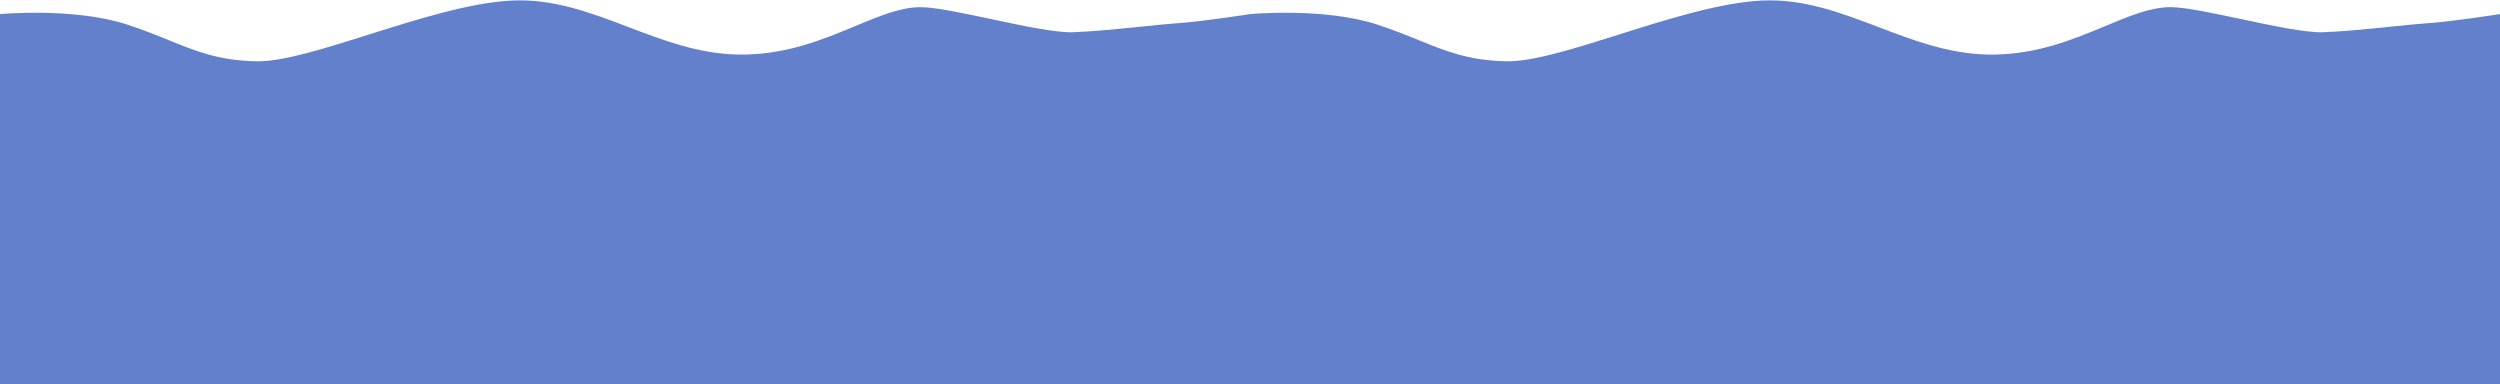 <svg width="3840" height="590" viewBox="0 0 3840 590" fill="none" xmlns="http://www.w3.org/2000/svg">
<path fill-rule="evenodd" clip-rule="evenodd" d="M1920 21.613C1920 21.613 2033.66 11.252 2114.27 37.379C2139.43 45.532 2160.15 53.949 2179.29 61.725C2221.49 78.867 2256.03 92.896 2313.55 94.136C2353.8 95.003 2417.48 74.892 2486.5 53.095C2560.87 29.608 2641.45 4.163 2705.59 0.892C2769.86 -2.386 2827.38 19.522 2885.44 41.638C2939.09 62.077 2993.21 82.694 3053.57 83.775C3125.73 85.069 3183.71 60.886 3233.64 40.055C3270.68 24.605 3303.3 11 3334 11C3356.17 11 3398.37 19.967 3442.08 29.252C3491.01 39.65 3541.82 50.446 3568.5 49.5C3599.64 48.395 3639.15 44.351 3674.01 40.782C3695.68 38.564 3715.55 36.53 3730.5 35.5C3769.5 32.813 3840 21.613 3840 21.613V590H1920H0V21.613C0 21.613 113.658 11.252 194.27 37.379C219.427 45.532 240.147 53.949 259.29 61.725C301.488 78.867 336.025 92.896 393.547 94.136C433.795 95.003 497.478 74.892 566.501 53.095C640.874 29.608 721.449 4.163 785.591 0.892C849.864 -2.386 907.376 19.522 965.435 41.638C1019.09 62.077 1073.21 82.694 1133.57 83.775C1205.73 85.069 1263.71 60.886 1313.64 40.055C1350.68 24.605 1383.3 11 1414 11C1436.17 11 1478.37 19.967 1522.08 29.252C1571.01 39.65 1621.82 50.446 1648.5 49.5C1679.64 48.395 1719.15 44.351 1754.01 40.782C1775.68 38.564 1795.55 36.53 1810.5 35.5C1849.5 32.813 1920 21.613 1920 21.613Z" fill="#6280CB"/>
</svg>
